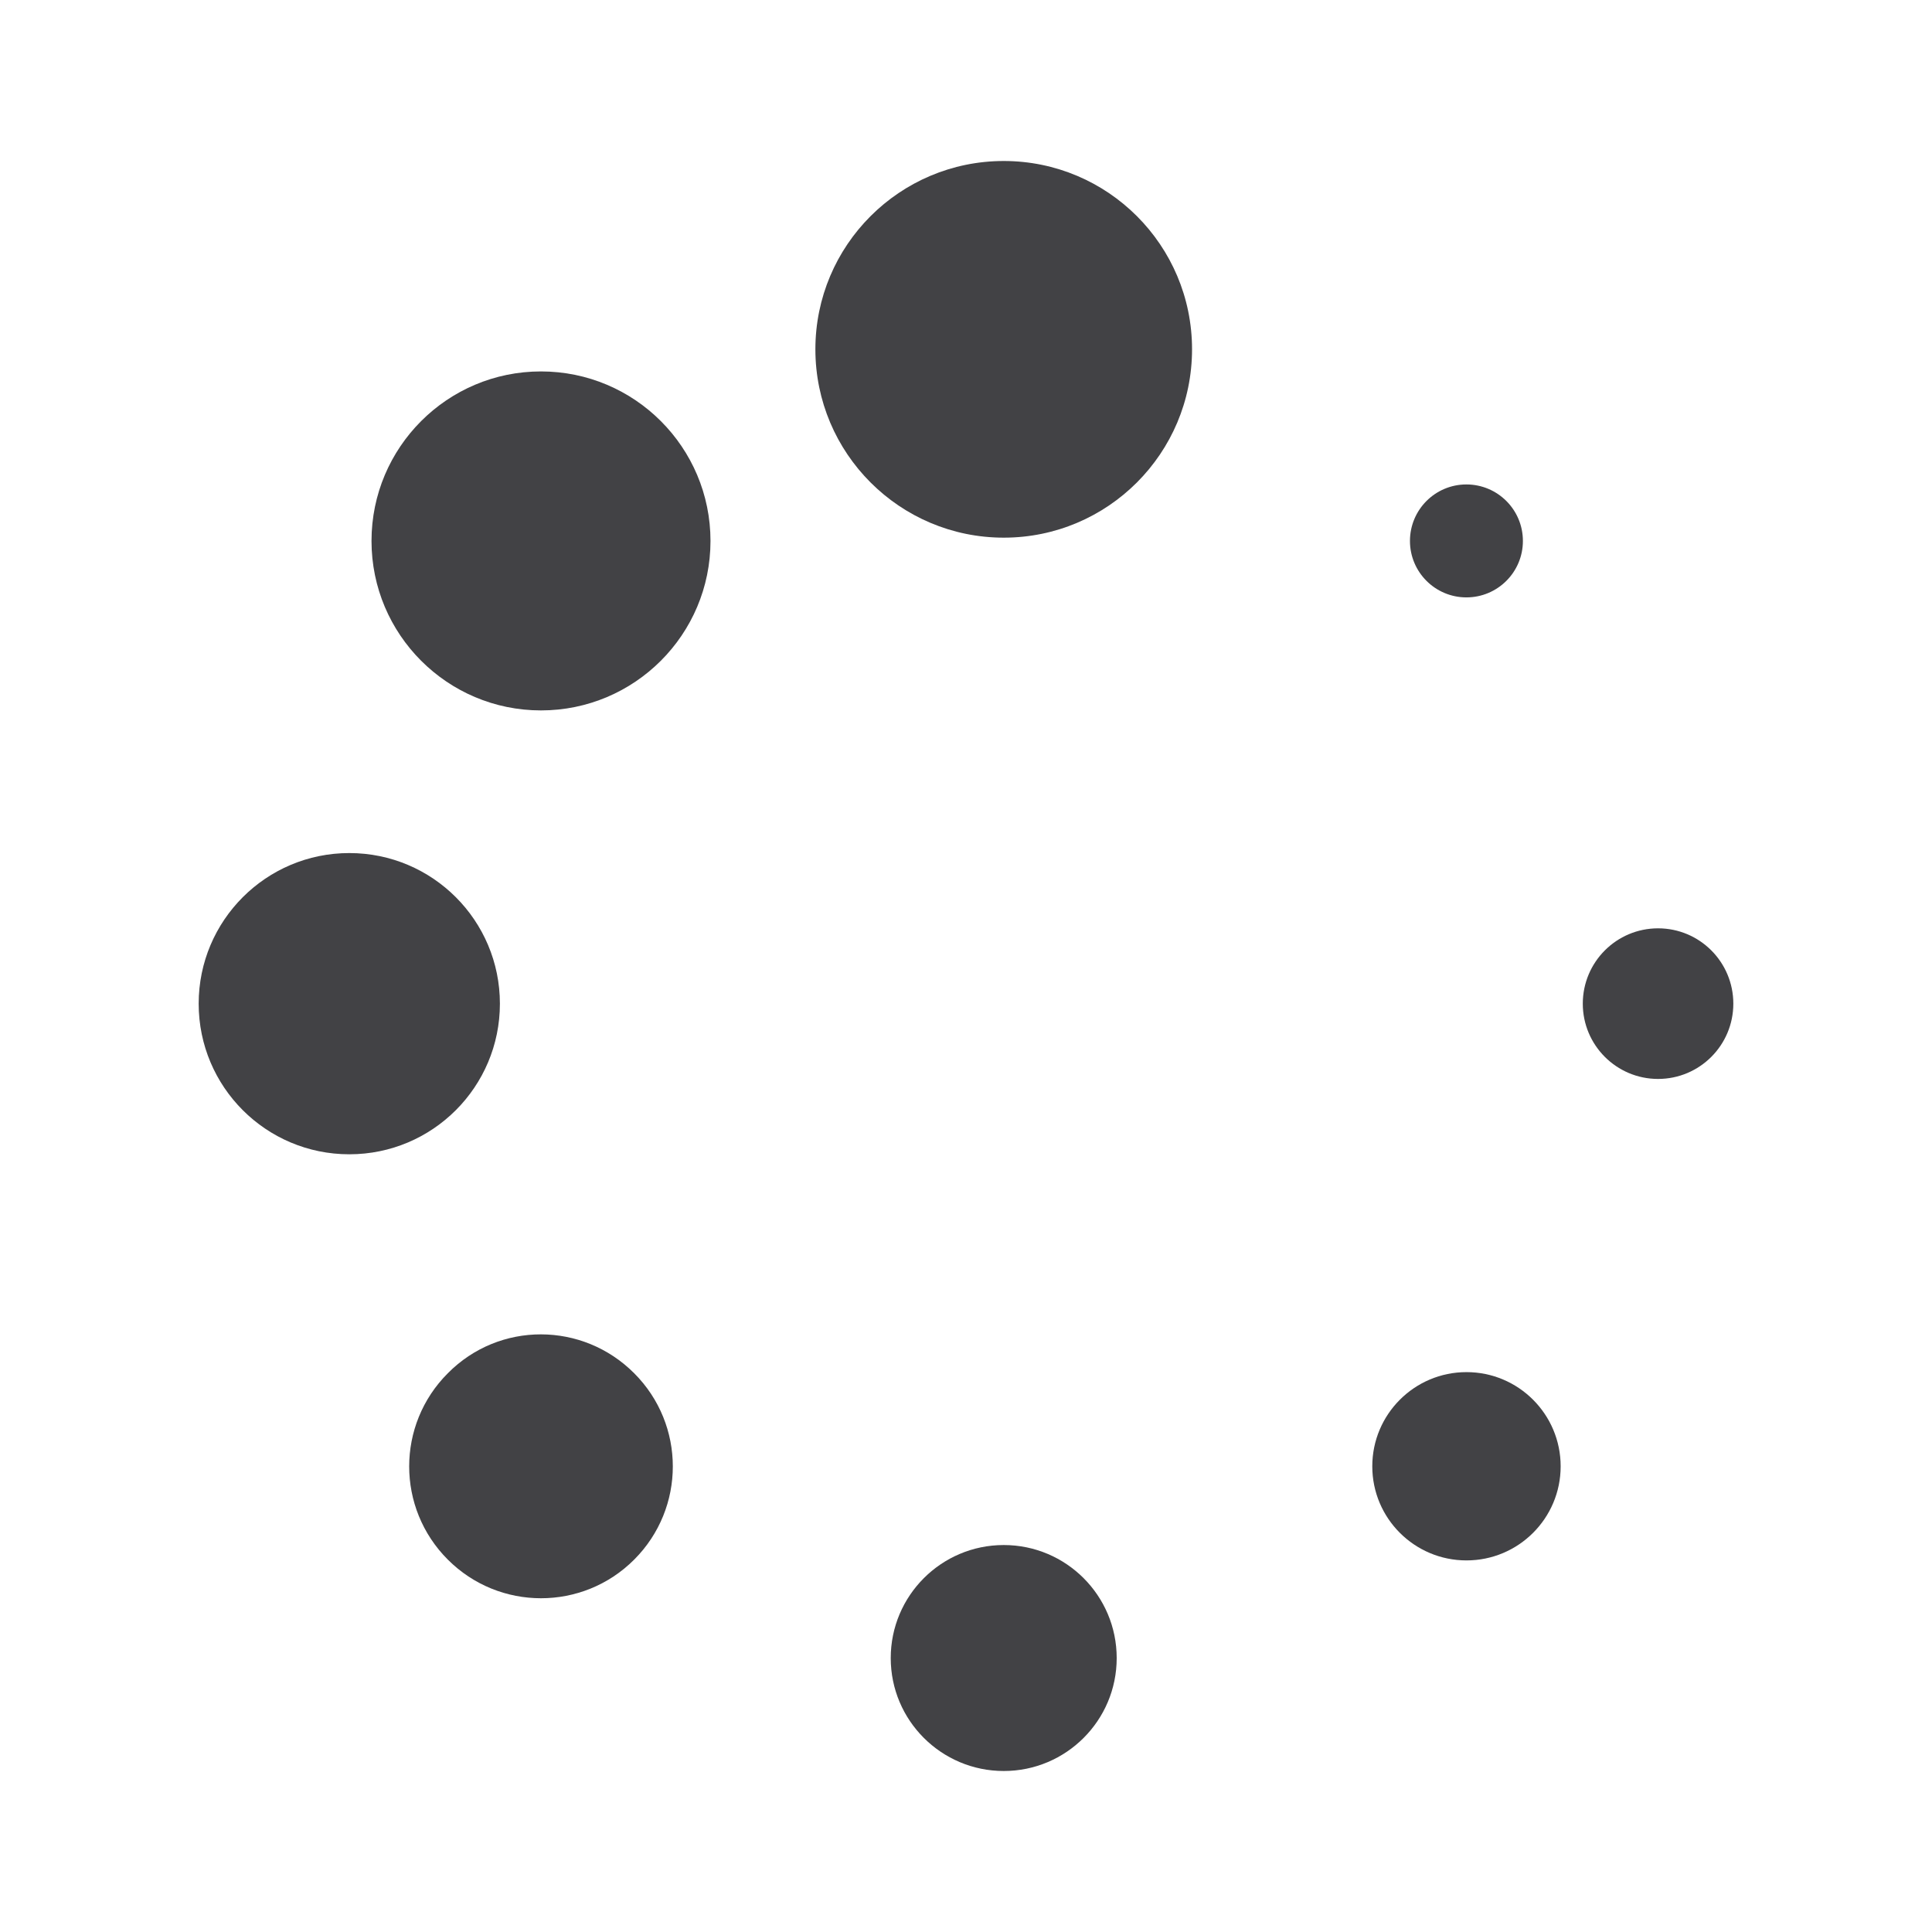 <svg width="24" height="24" viewBox="0 0 24 24" fill="none" xmlns="http://www.w3.org/2000/svg">
<path d="M12.469 6.679C13.761 6.679 14.808 5.631 14.808 4.339C14.808 3.047 13.761 2 12.469 2C11.177 2 10.129 3.047 10.129 4.339C10.129 5.631 11.177 6.679 12.469 6.679Z" fill="#424245"/>
<path d="M12.469 22C13.244 22 13.872 21.372 13.872 20.597C13.872 19.822 13.244 19.193 12.469 19.193C11.694 19.193 11.065 19.822 11.065 20.597C11.065 21.372 11.694 22 12.469 22Z" fill="#424245"/>
<path d="M6.72 8.825C7.883 8.825 8.826 7.882 8.826 6.72C8.826 5.557 7.883 4.614 6.72 4.614C5.558 4.614 4.615 5.557 4.615 6.72C4.615 7.882 5.558 8.825 6.72 8.825Z" fill="#424245"/>
<path d="M18.217 19.384C18.863 19.384 19.387 18.861 19.387 18.215C19.387 17.569 18.863 17.045 18.217 17.045C17.571 17.045 17.047 17.569 17.047 18.215C17.047 18.861 17.571 19.384 18.217 19.384Z" fill="#424245"/>
<path d="M4.339 14.339C5.373 14.339 6.21 13.502 6.21 12.468C6.21 11.435 5.373 10.597 4.339 10.597C3.306 10.597 2.468 11.435 2.468 12.468C2.468 13.502 3.306 14.339 4.339 14.339Z" fill="#424245"/>
<path d="M20.597 13.403C21.114 13.403 21.532 12.984 21.532 12.468C21.532 11.951 21.114 11.532 20.597 11.532C20.081 11.532 19.662 11.951 19.662 12.468C19.662 12.984 20.081 13.403 20.597 13.403Z" fill="#424245"/>
<path d="M5.563 17.059C4.923 17.699 4.923 18.734 5.563 19.374C6.202 20.014 7.239 20.014 7.878 19.374C8.518 18.734 8.518 17.699 7.878 17.059C7.239 16.418 6.203 16.412 5.563 17.059Z" fill="#424245"/>
<path d="M18.216 7.421C18.604 7.421 18.918 7.107 18.918 6.72C18.918 6.332 18.604 6.018 18.216 6.018C17.829 6.018 17.515 6.332 17.515 6.72C17.515 7.107 17.829 7.421 18.216 7.421Z" fill="#424245"/>
</svg>
